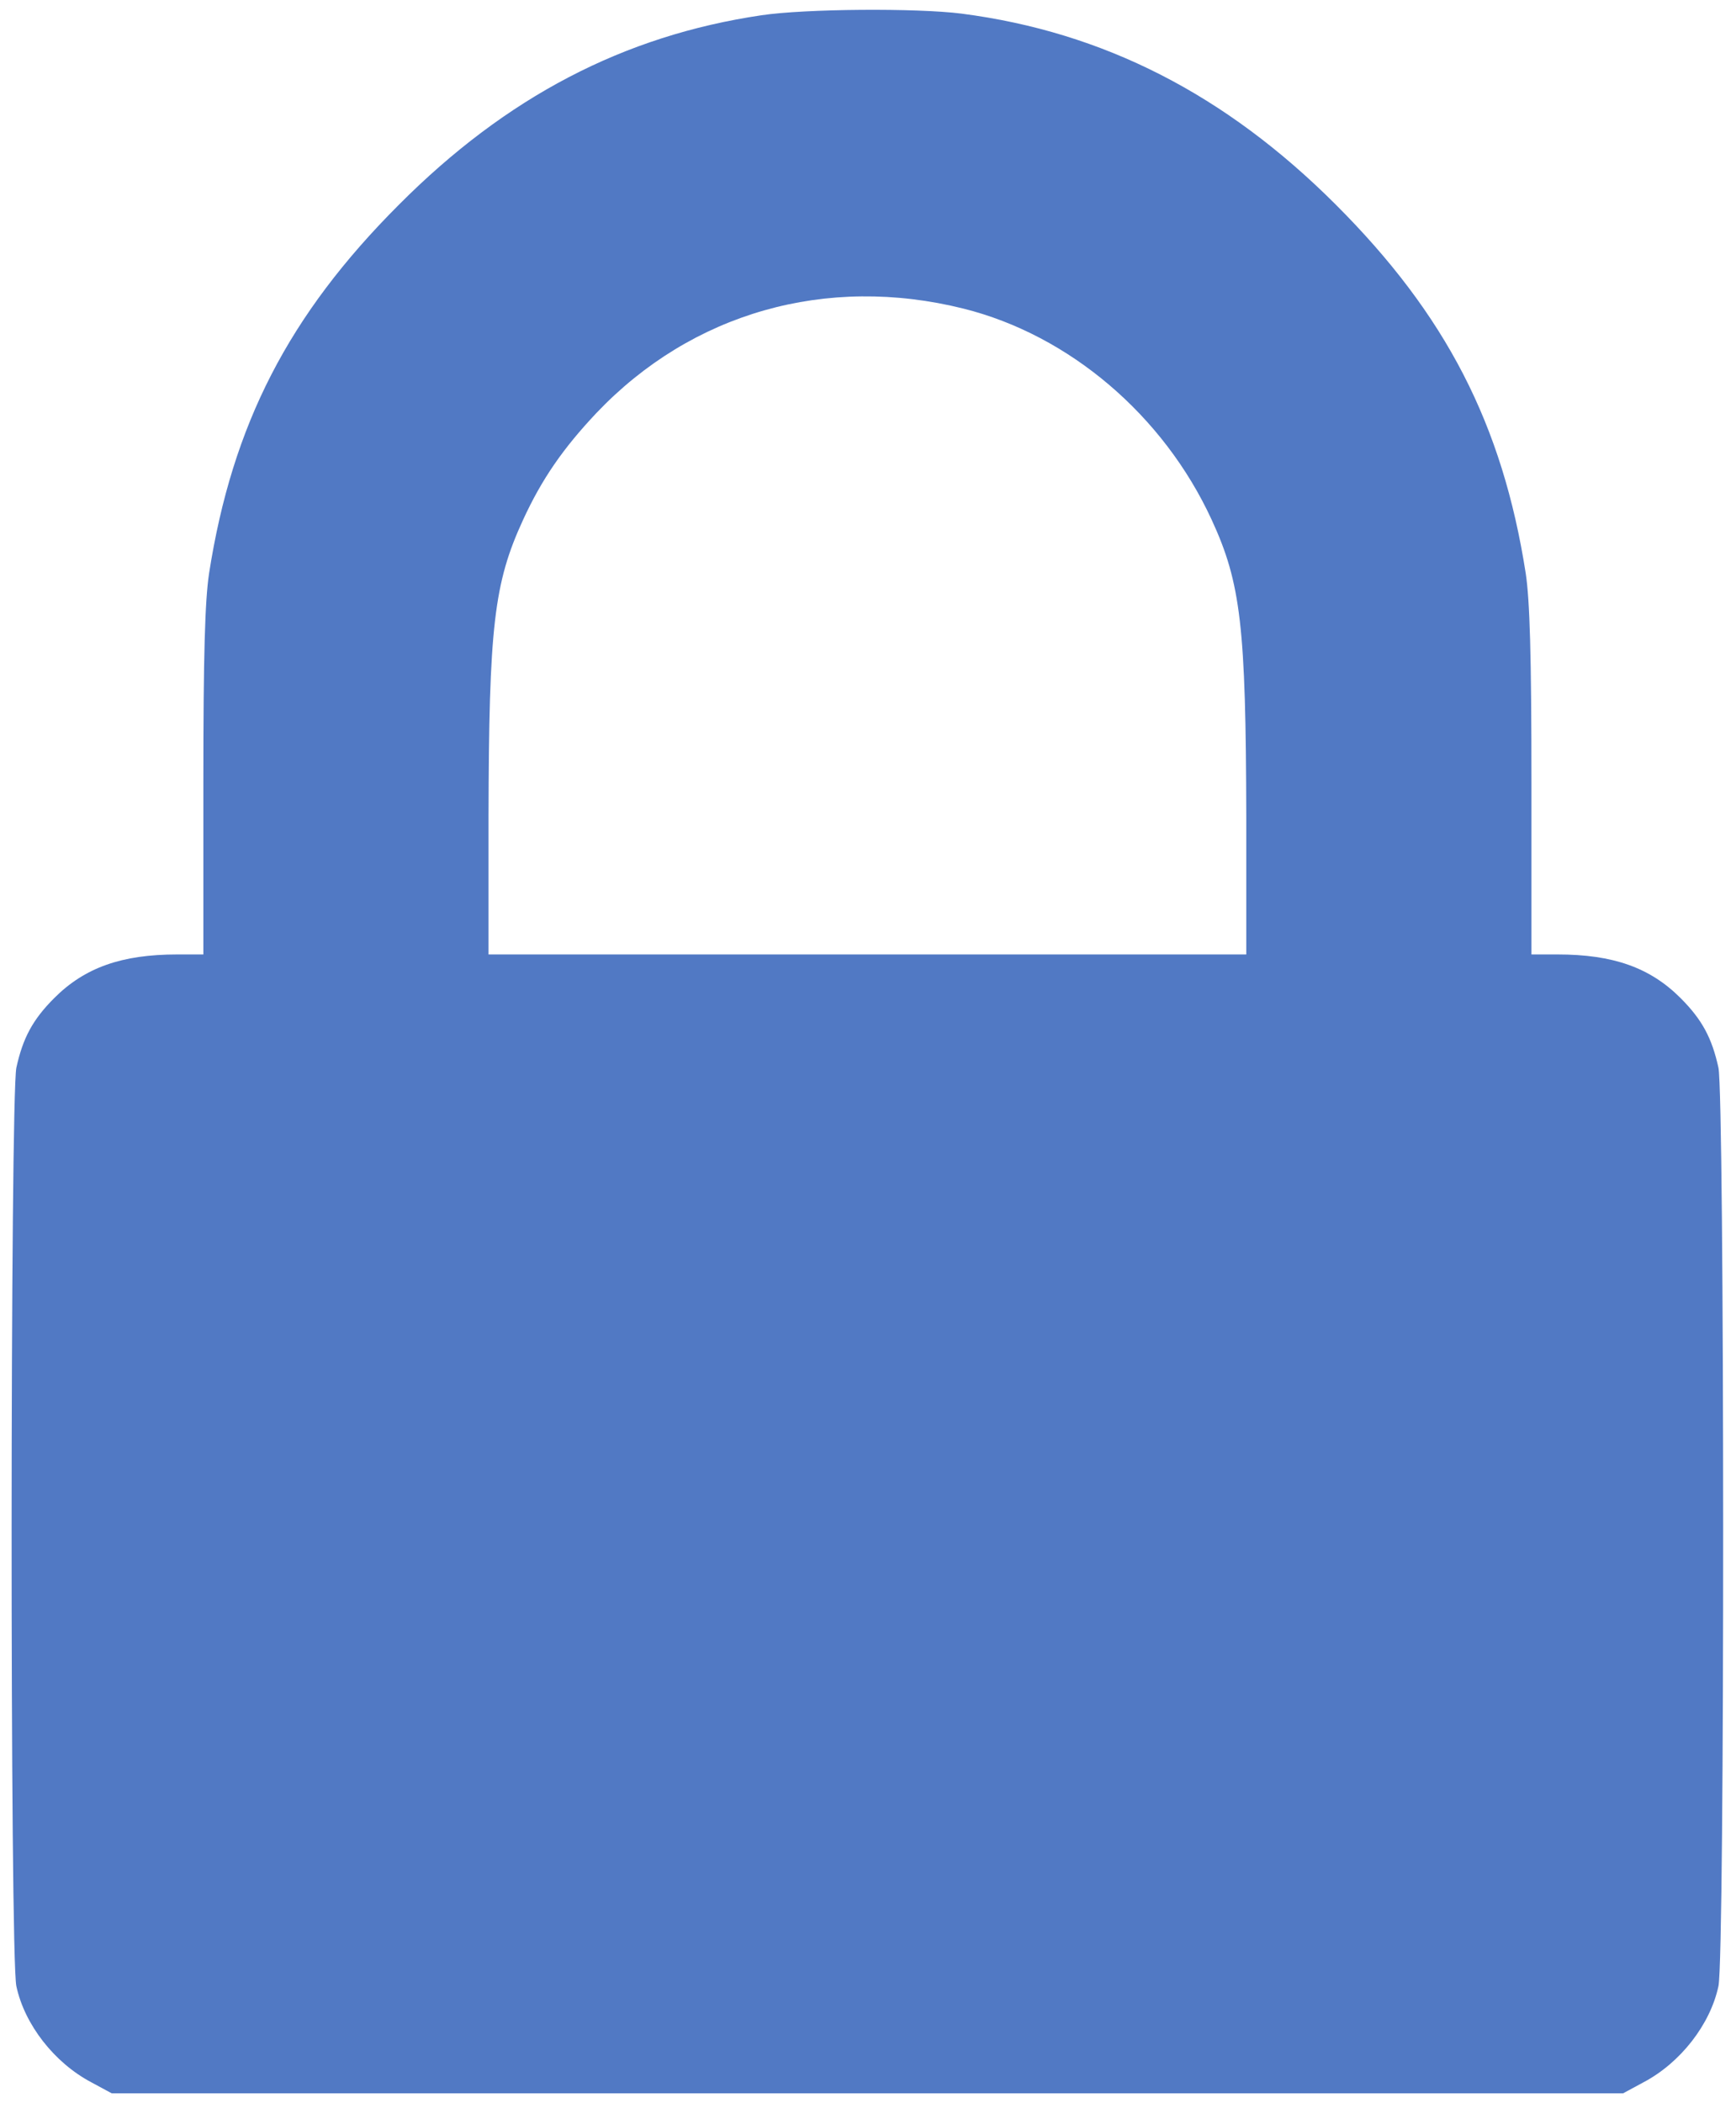 <svg width="71" height="86" viewBox="0 0 71 86" fill="none" xmlns="http://www.w3.org/2000/svg">
<path id="Vector" d="M31.143 0.624C25.512 1.457 20.713 3.956 16.314 8.372C11.816 12.87 9.5 17.352 8.55 23.451C8.383 24.567 8.317 26.783 8.317 31.981V39.029H7.25C4.984 39.029 3.468 39.562 2.219 40.812C1.336 41.695 0.936 42.445 0.669 43.661C0.419 44.894 0.402 79.967 0.669 81.217C1.002 82.783 2.219 84.349 3.735 85.149L4.568 85.599H35.475H66.383L67.216 85.149C68.732 84.349 69.948 82.783 70.282 81.217C70.548 79.967 70.531 44.894 70.282 43.661C70.015 42.445 69.615 41.695 68.732 40.812C67.482 39.562 65.966 39.029 63.7 39.029H62.634V31.981C62.634 26.783 62.567 24.567 62.401 23.451C61.451 17.352 59.135 12.87 54.636 8.372C50.121 3.856 45.123 1.307 39.324 0.557C37.491 0.324 32.926 0.357 31.143 0.624ZM39.407 12.62C43.739 13.704 47.588 16.986 49.554 21.251C50.754 23.85 50.954 25.633 50.971 33.398V39.029H35.475H19.98V33.398C19.997 25.633 20.197 23.85 21.396 21.251C22.163 19.585 23.029 18.335 24.395 16.886C28.294 12.787 33.792 11.221 39.407 12.62Z" fill="#5179C4"/>
</svg>
